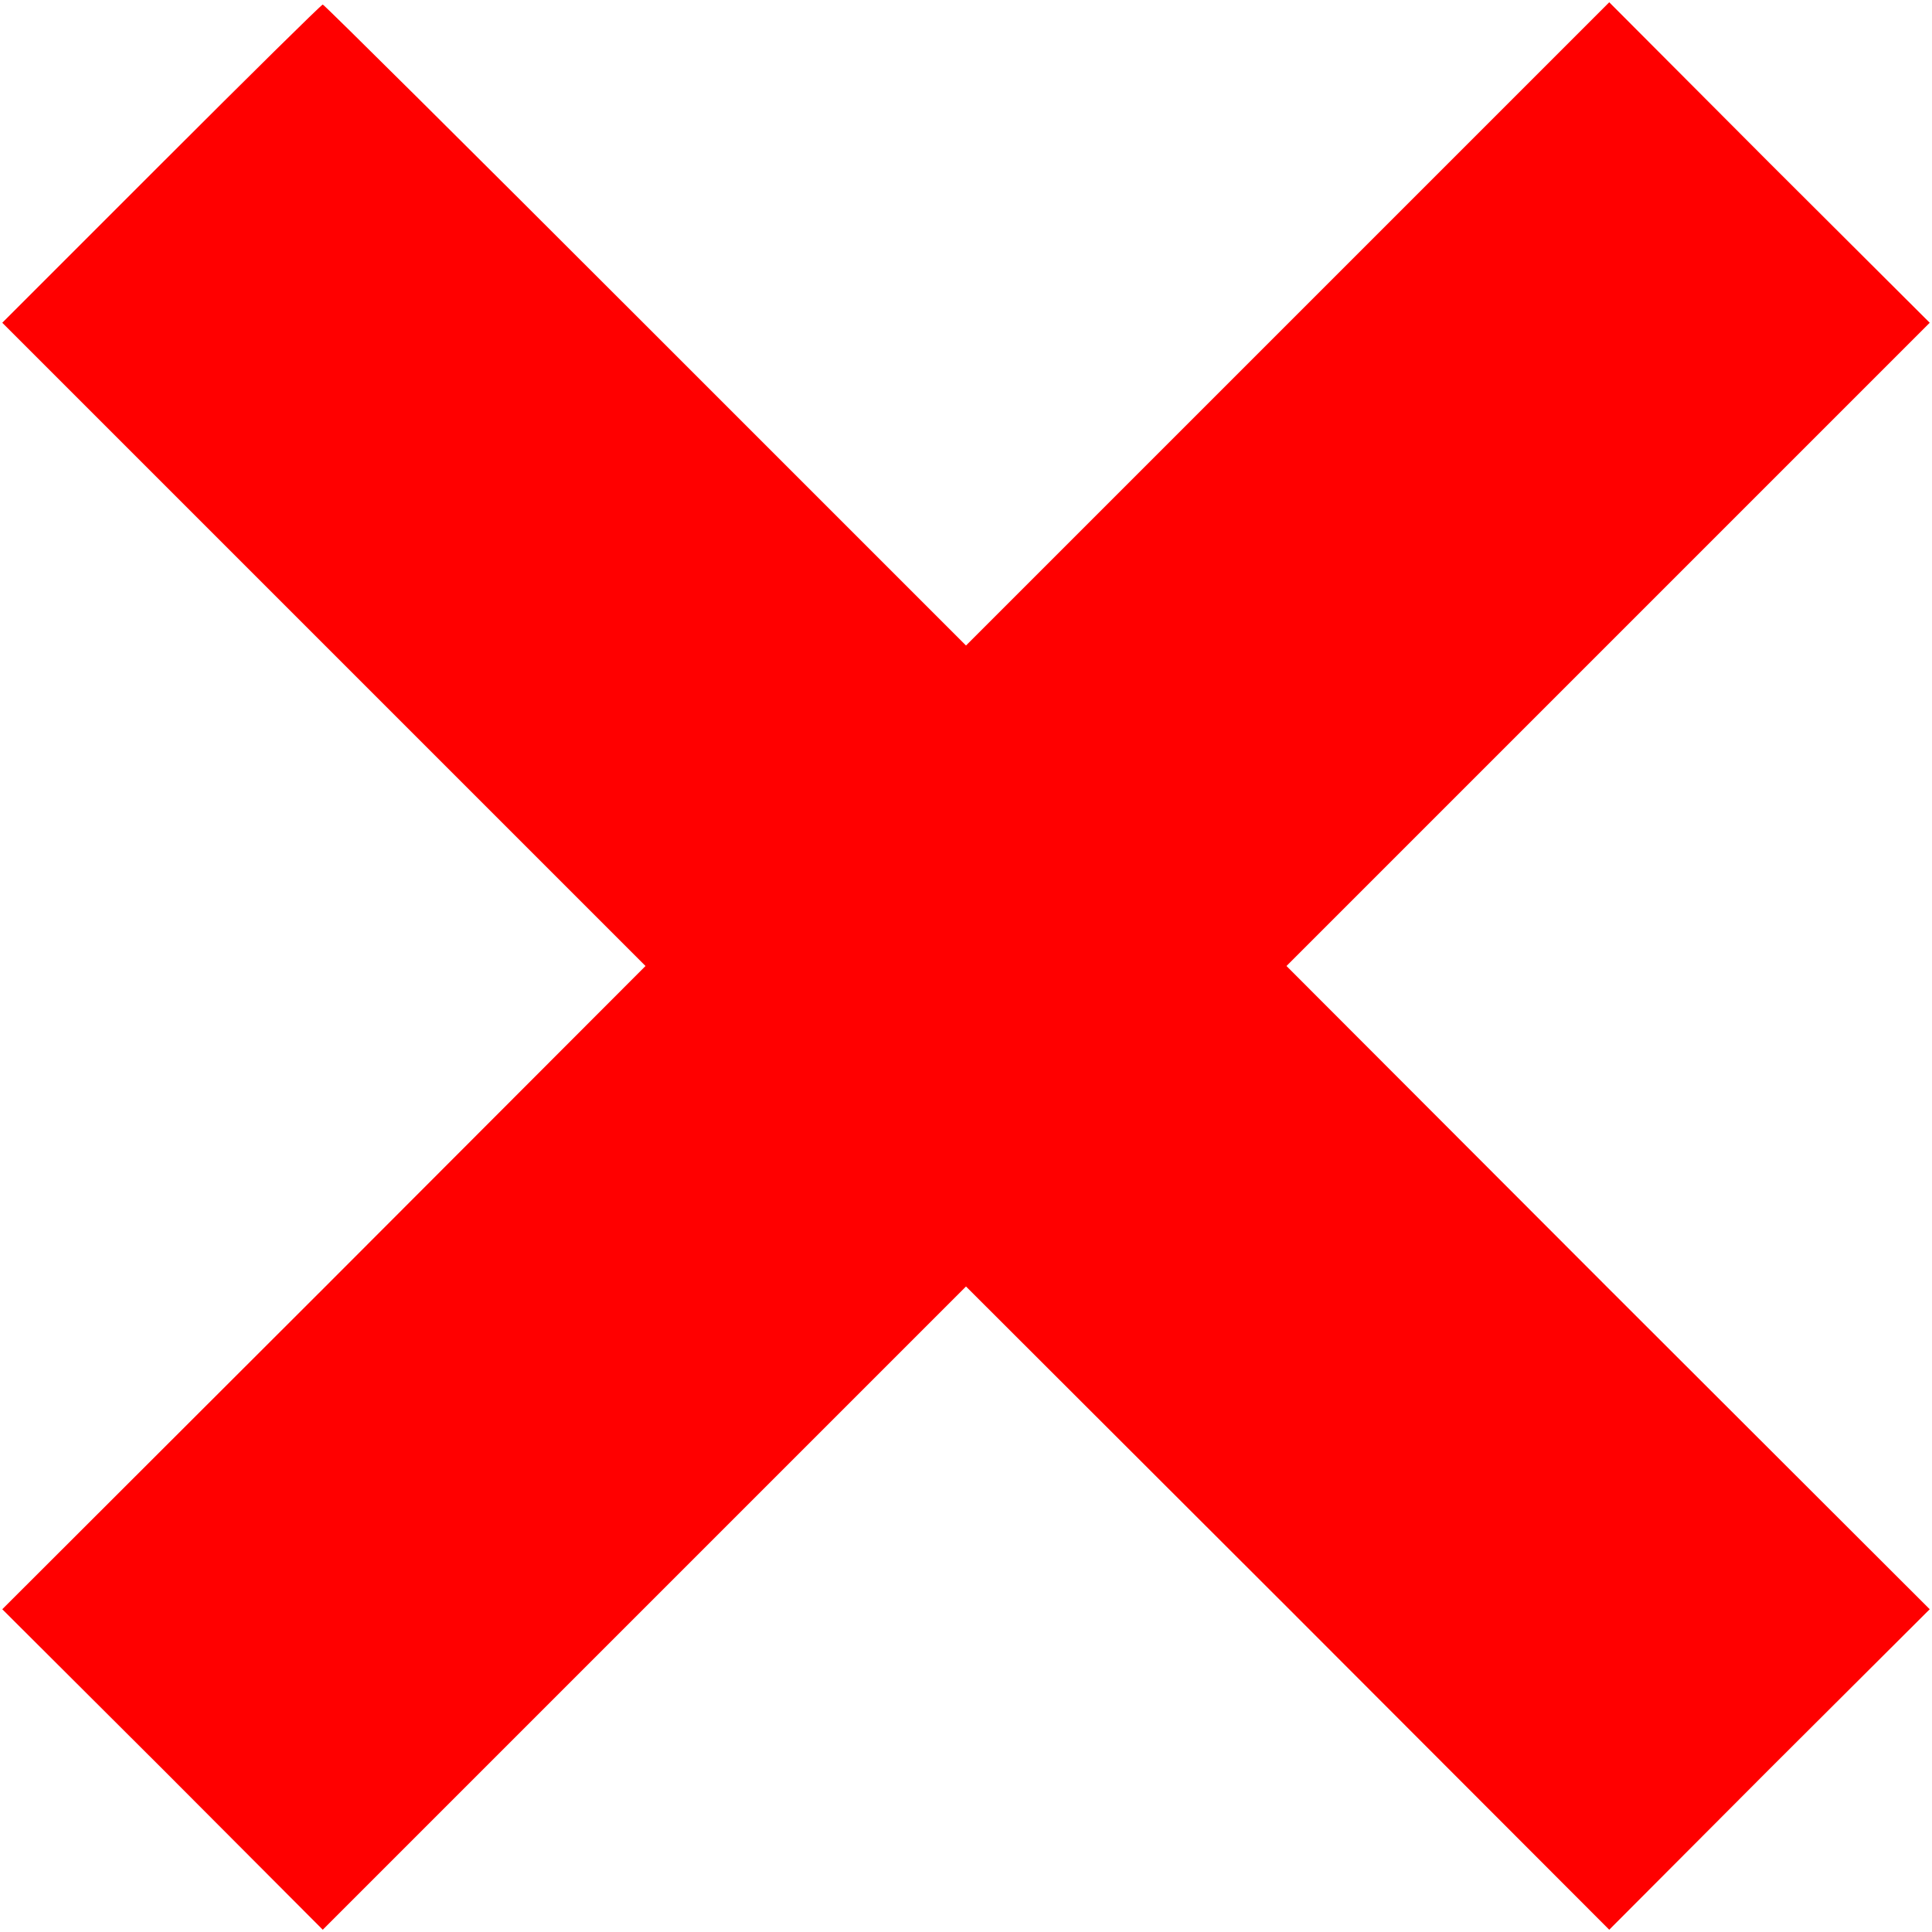 <svg xmlns="http://www.w3.org/2000/svg" version="1" width="566.667" height="566.667" viewBox="0 0 425 425"><path d="M35.5 36L.5 71l70.8 70.8 70.7 70.7-70.7 70.8L.5 354l35.3 35.2L71 424.5l70.8-70.8 70.7-70.7 70.8 70.7 70.7 70.8 35.2-35.3 35.3-35.2-70.8-70.7-70.7-70.8 70.7-70.7L424.5 71l-35.3-35.2L354 .5l-70.8 70.8-70.7 70.7L142 71.5C103.2 32.7 71.3 1 71 1c-.3 0-16.3 15.8-35.5 35z" fill="red"/></svg>